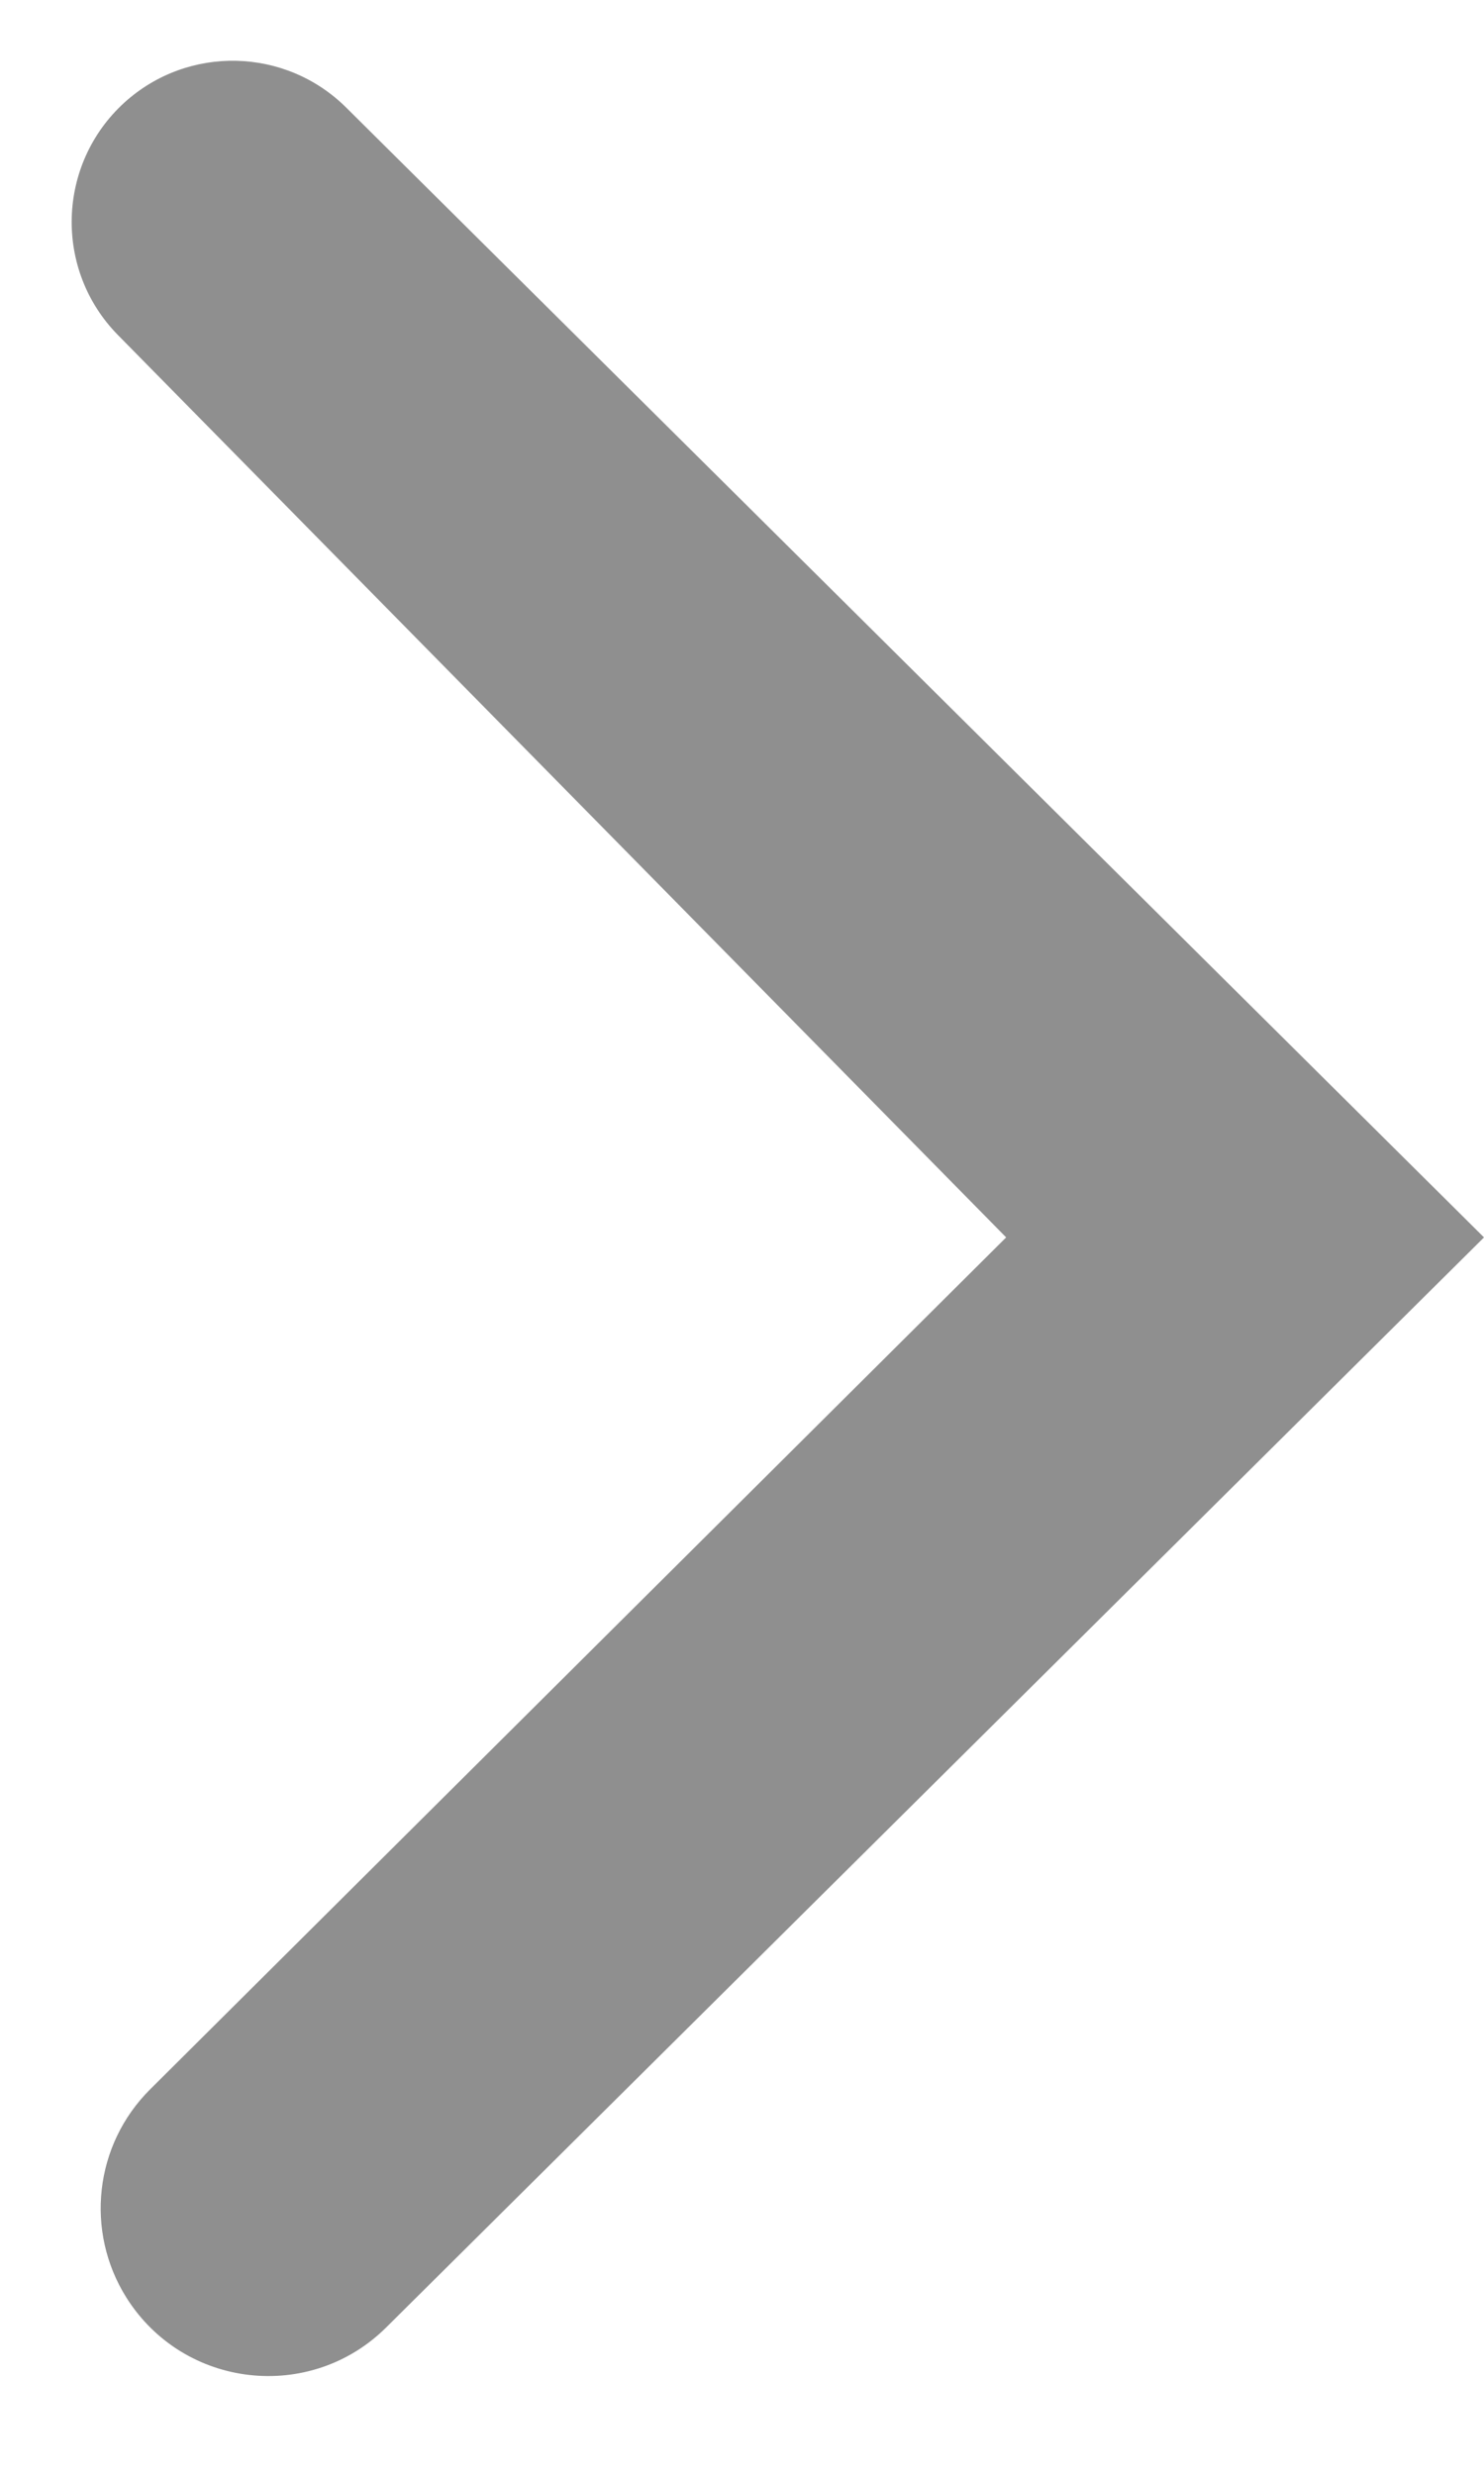 <svg width="12" height="20" viewBox="0 0 12 20" fill="none" xmlns="http://www.w3.org/2000/svg">
<path d="M1.022 18.568C0.685 18.031 0.764 17.332 1.214 16.885L8.136 10L0.954 2.708C0.434 2.18 0.459 1.325 1.008 0.827C1.522 0.363 2.308 0.382 2.799 0.869L12 10L3.124 18.808C2.508 19.42 1.485 19.303 1.022 18.568Z" fill="#8F8F8F"/>
</svg>
